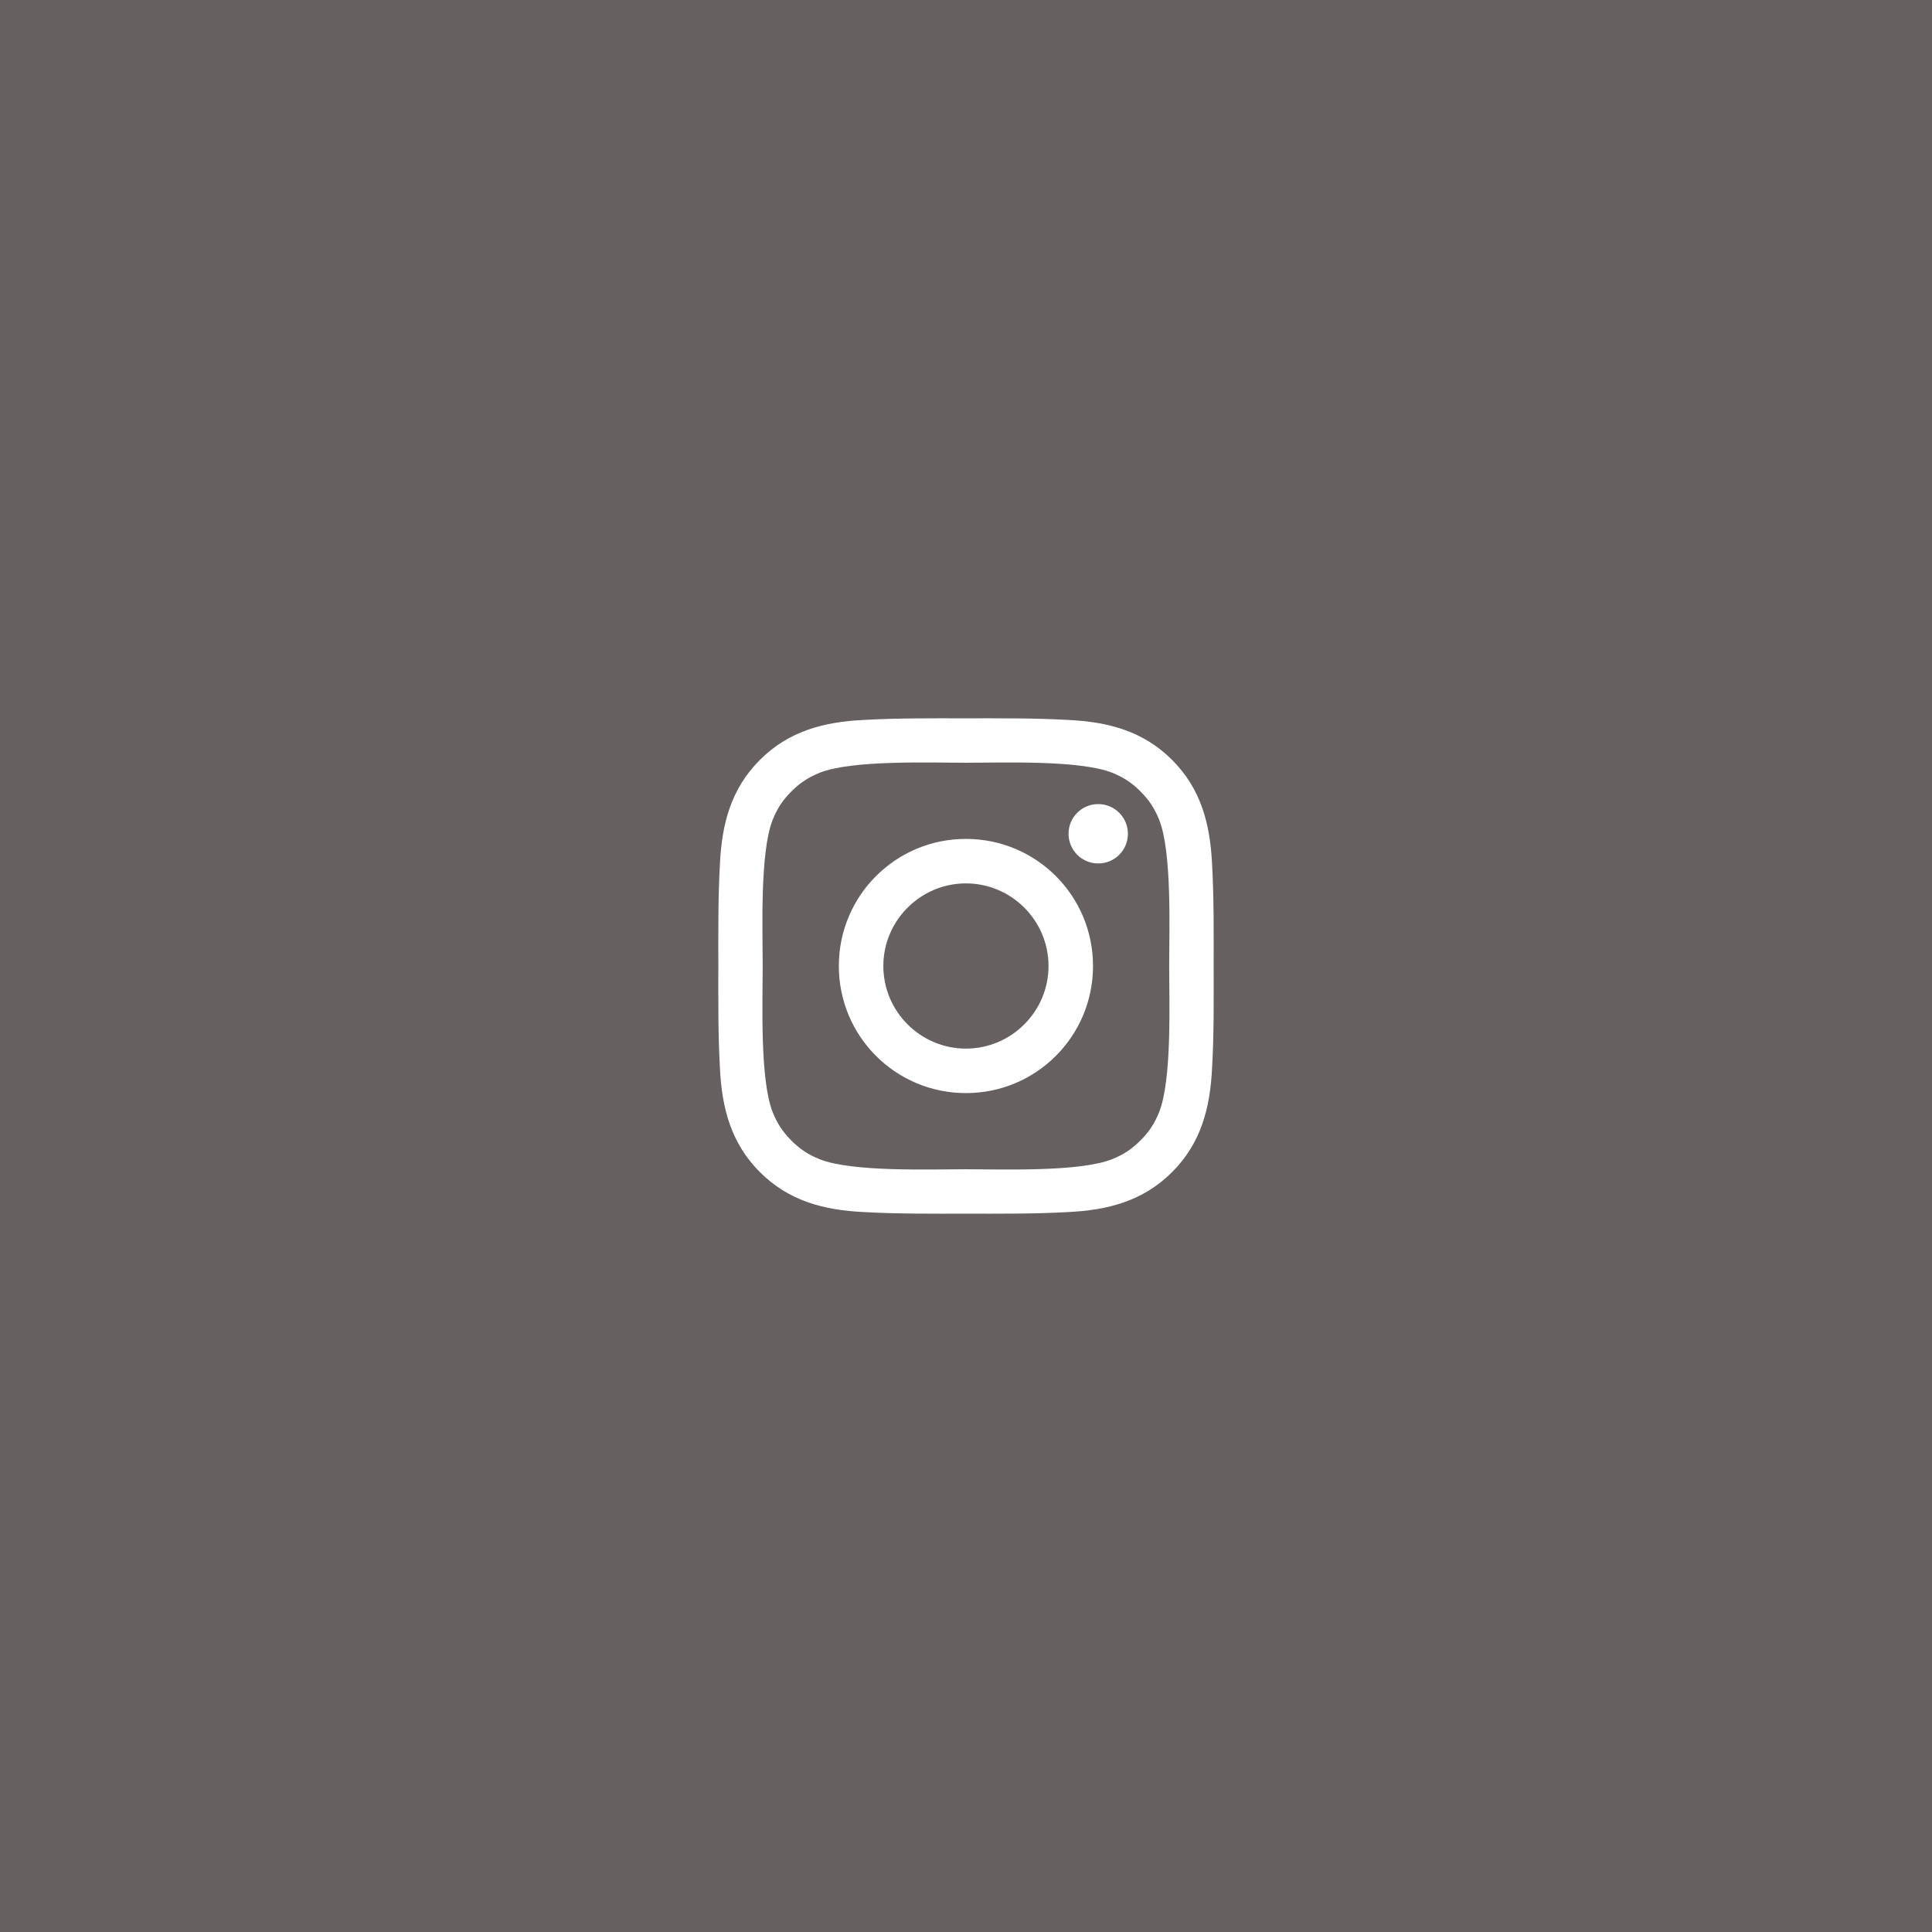 <svg width="78" height="78" viewBox="0 0 78 78" fill="none" xmlns="http://www.w3.org/2000/svg">
<rect width="78" height="78" fill="#666060"/>
<path d="M38.997 33.869C36.158 33.869 33.866 36.161 33.866 39C33.866 41.839 36.158 44.131 38.997 44.131C41.837 44.131 44.128 41.839 44.128 39C44.128 36.161 41.837 33.869 38.997 33.869ZM38.997 42.335C37.161 42.335 35.663 40.836 35.663 39C35.663 37.164 37.161 35.665 38.997 35.665C40.834 35.665 42.332 37.164 42.332 39C42.332 40.836 40.834 42.335 38.997 42.335ZM44.338 32.463C43.675 32.463 43.14 32.998 43.14 33.661C43.14 34.324 43.675 34.86 44.338 34.86C45.001 34.86 45.537 34.327 45.537 33.661C45.537 33.504 45.506 33.348 45.446 33.203C45.386 33.057 45.297 32.925 45.186 32.814C45.075 32.702 44.943 32.614 44.797 32.554C44.652 32.494 44.496 32.463 44.338 32.463ZM48.999 39C48.999 37.619 49.011 36.251 48.934 34.872C48.856 33.271 48.491 31.85 47.32 30.679C46.147 29.506 44.729 29.143 43.127 29.066C41.747 28.988 40.378 29.001 39 29.001C37.619 29.001 36.251 28.988 34.872 29.066C33.271 29.143 31.85 29.509 30.679 30.679C29.506 31.853 29.143 33.271 29.066 34.872C28.988 36.253 29.001 37.622 29.001 39C29.001 40.378 28.988 41.749 29.066 43.128C29.143 44.729 29.509 46.15 30.679 47.321C31.853 48.494 33.271 48.857 34.872 48.934C36.253 49.012 37.621 48.999 39 48.999C40.381 48.999 41.749 49.012 43.127 48.934C44.729 48.857 46.15 48.491 47.32 47.321C48.494 46.147 48.856 44.729 48.934 43.128C49.014 41.749 48.999 40.381 48.999 39ZM46.797 44.899C46.615 45.354 46.395 45.694 46.042 46.045C45.689 46.398 45.352 46.618 44.896 46.8C43.58 47.323 40.456 47.206 38.997 47.206C37.539 47.206 34.412 47.323 33.096 46.803C32.641 46.62 32.3 46.4 31.95 46.047C31.598 45.694 31.377 45.357 31.195 44.901C30.674 43.583 30.792 40.459 30.792 39C30.792 37.541 30.674 34.414 31.195 33.099C31.377 32.643 31.598 32.303 31.95 31.953C32.303 31.602 32.641 31.38 33.096 31.197C34.412 30.677 37.539 30.794 38.997 30.794C40.456 30.794 43.583 30.677 44.899 31.197C45.354 31.38 45.694 31.6 46.044 31.953C46.397 32.306 46.617 32.643 46.8 33.099C47.32 34.414 47.203 37.541 47.203 39C47.203 40.459 47.32 43.583 46.797 44.899Z" fill="white"/>
</svg>
